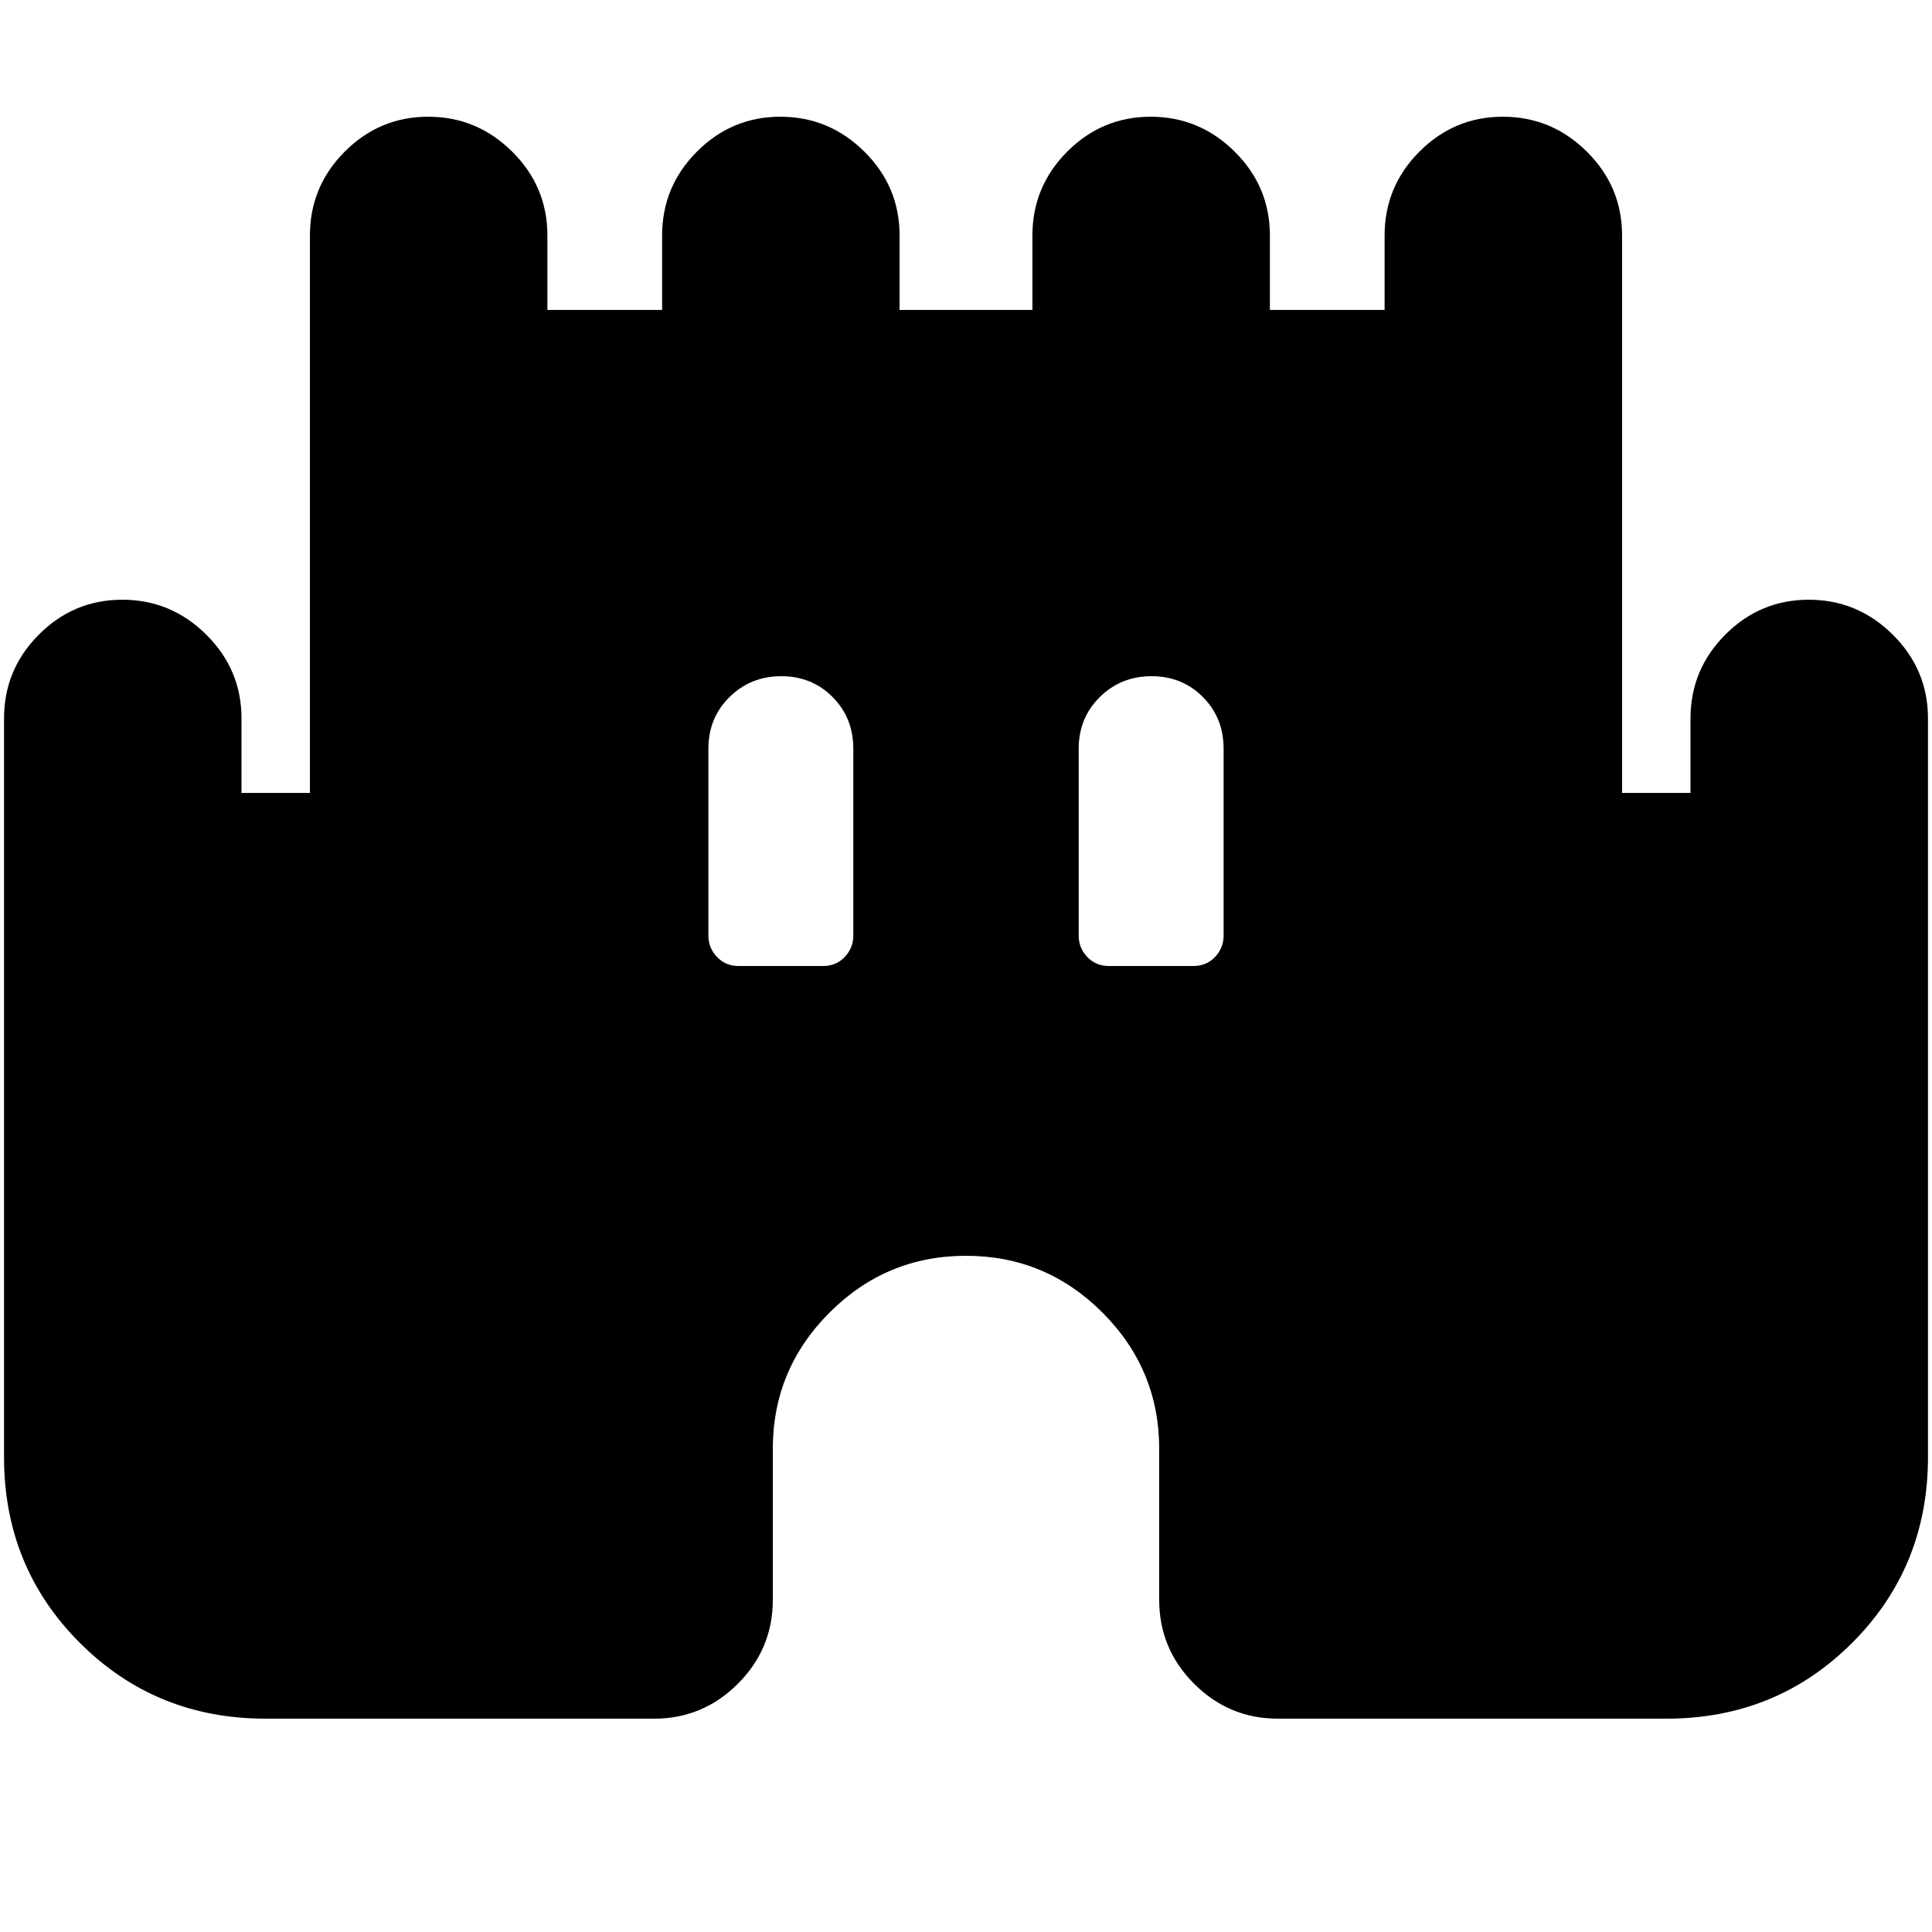 <svg xmlns="http://www.w3.org/2000/svg" height="20" viewBox="0 -960 960 960" width="20"><path d="M2-236v-367q0-24.3 17.29-41.65Q36.58-662 60.79-662t41.71 17.35Q120-627.3 120-603v37h34v-277q0-24.3 17.29-41.65Q188.58-902 212.79-902t41.71 17.35Q272-867.3 272-843v37h57v-37q0-24.3 17.29-41.65Q363.58-902 387.79-902t41.71 17.35Q447-867.3 447-843v37h66v-37q0-24.3 17.29-41.65Q547.58-902 571.79-902t41.71 17.35Q631-867.3 631-843v37h57v-37q0-24.3 17.29-41.65Q722.58-902 746.79-902t41.71 17.35Q806-867.3 806-843v277h34v-37q0-24.3 17.29-41.65Q874.58-662 898.79-662t41.71 17.35Q958-627.3 958-603v367q0 54.65-37.67 92.32Q882.65-106 828-106H635q-24.3 0-41.65-17.35Q576-140.7 576-165v-75q0-39.6-28.2-67.8Q519.6-336 480-336q-39.6 0-67.8 28.2Q384-279.6 384-240v75q0 24.3-17.35 41.65Q349.3-106 325-106H132q-54.65 0-92.33-37.68Q2-181.35 2-236Zm365-244h42q6.5 0 10.75-4.5T424-495v-93q0-15.3-10.29-25.65Q403.42-624 388.21-624t-25.71 10.35Q352-603.3 352-588v93q0 6 4.25 10.5T367-480Zm184 0h42q6.5 0 10.75-4.5T608-495v-93q0-15.3-10.29-25.65Q587.42-624 572.21-624t-25.71 10.35Q536-603.3 536-588v93q0 6 4.25 10.5T551-480Z"/></svg>